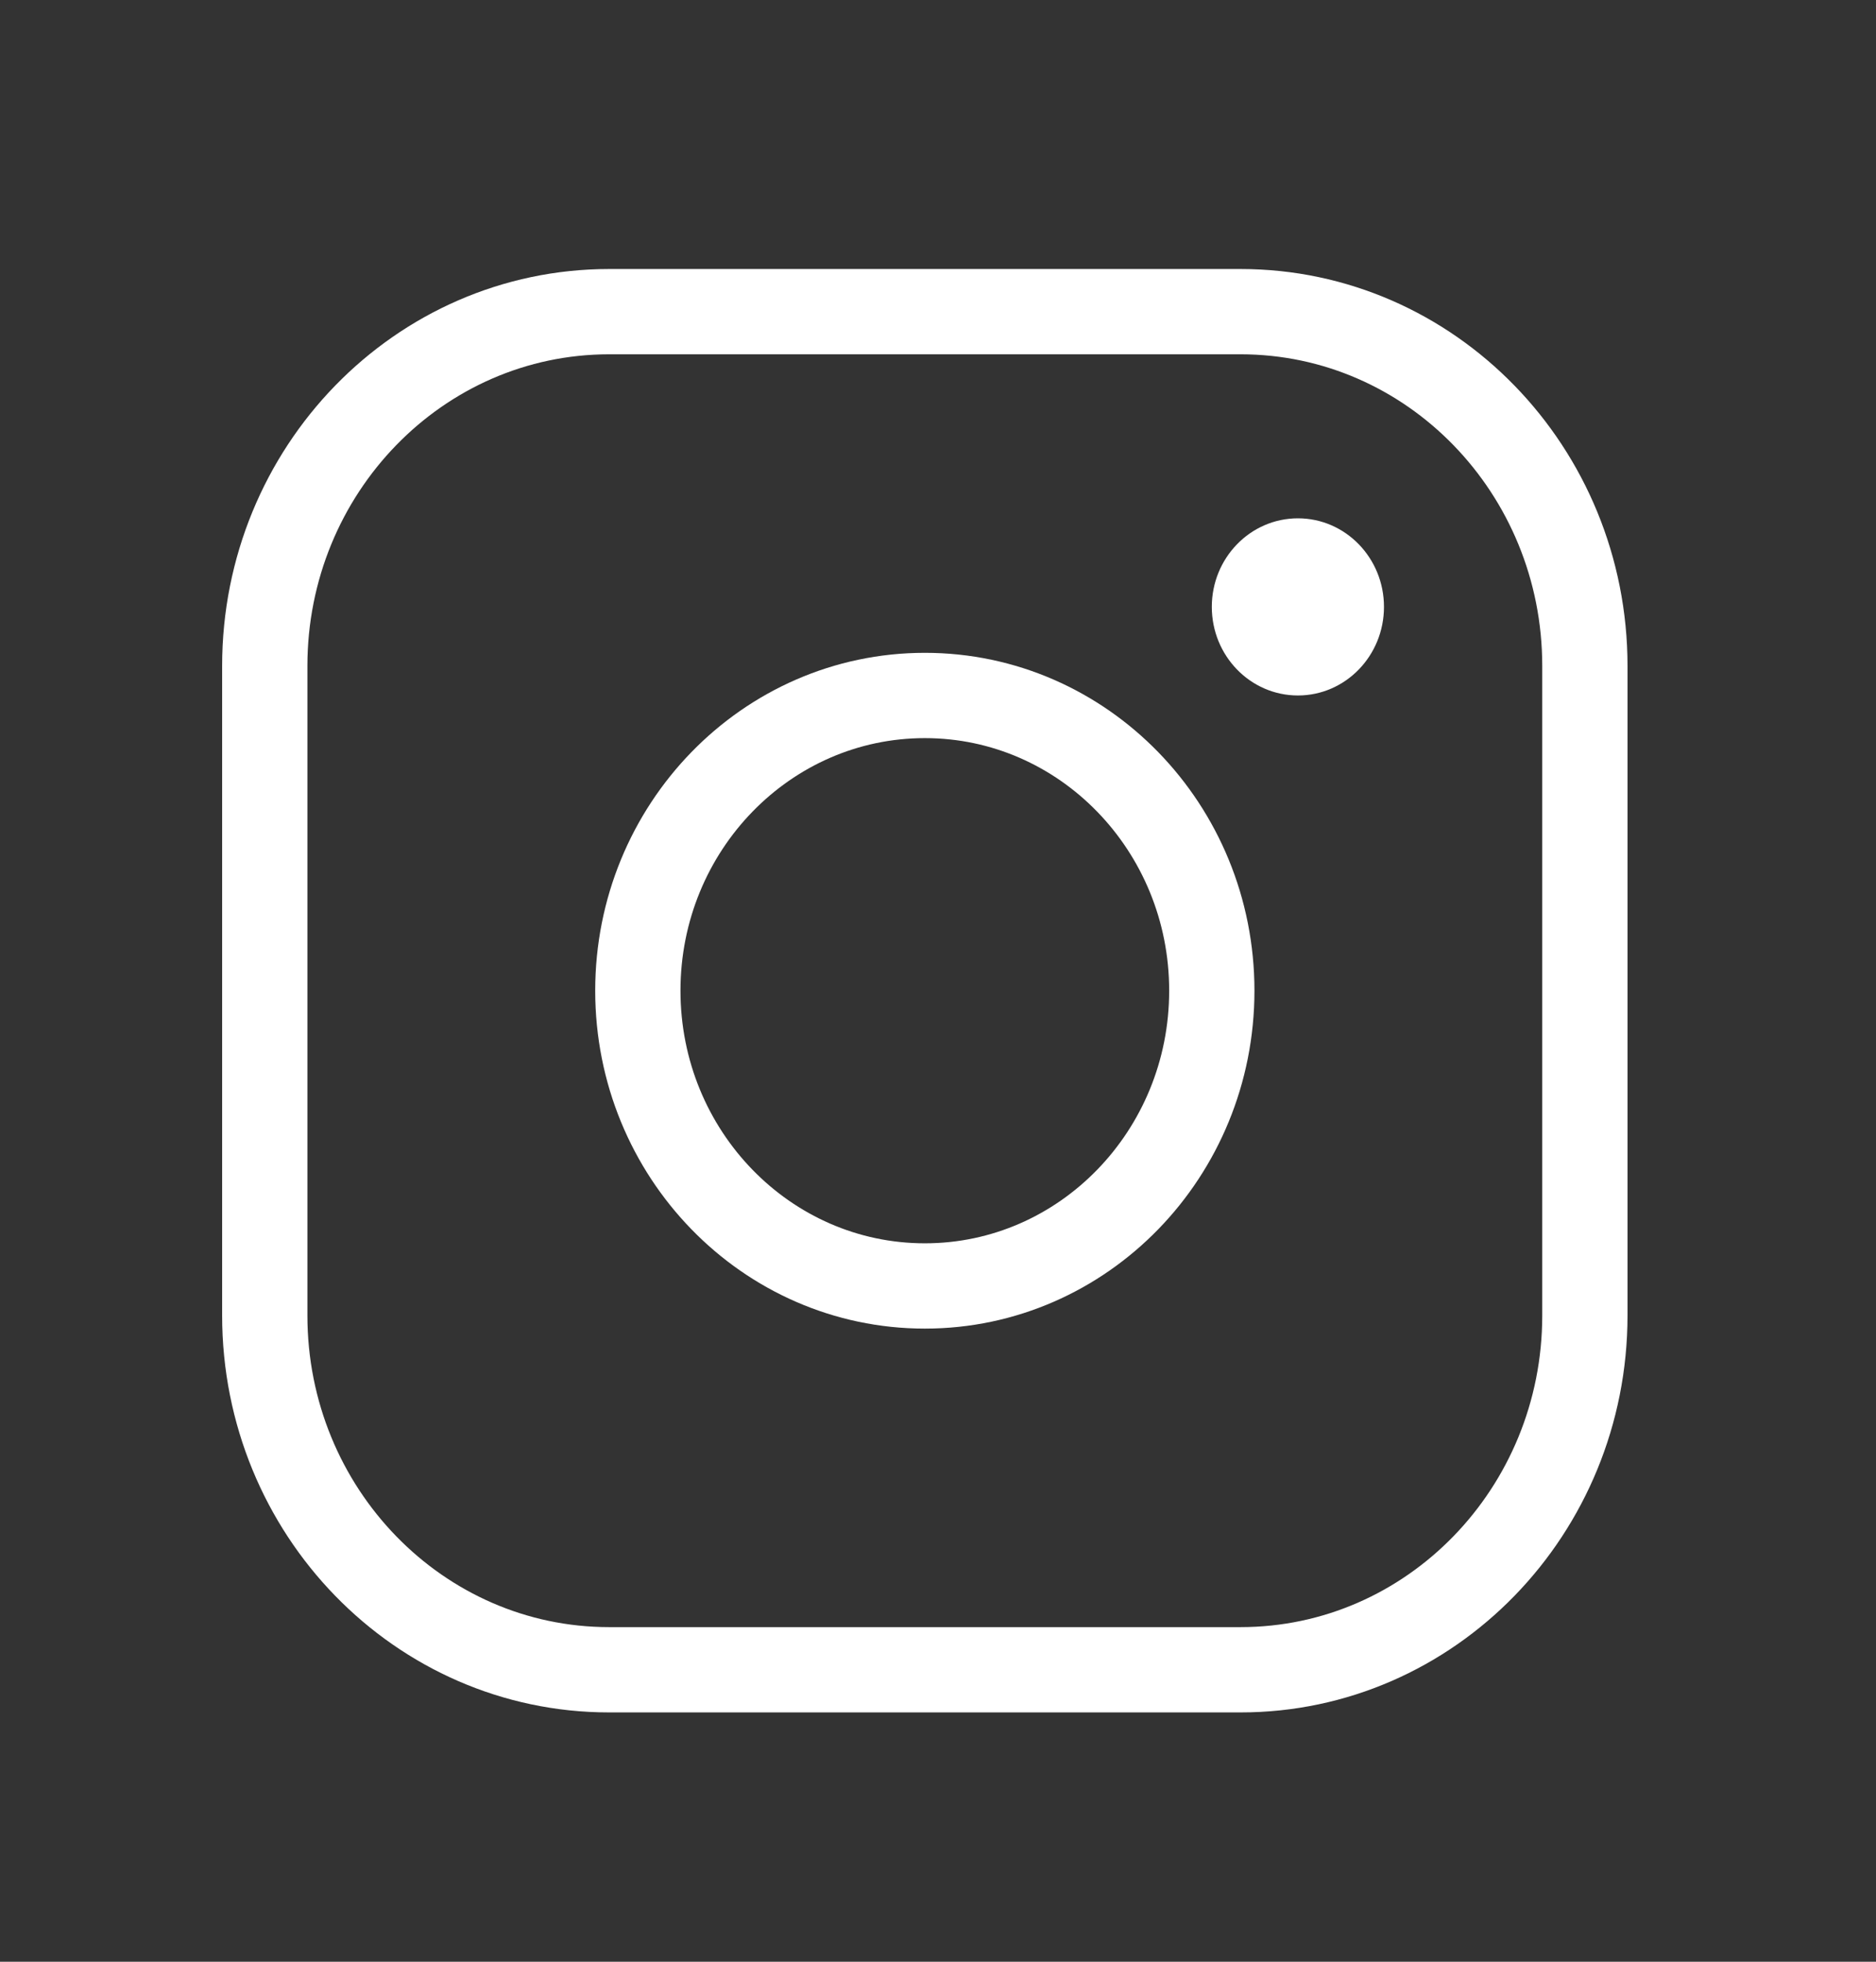 <svg width="22" height="23" viewBox="0 0 22 23" fill="none" xmlns="http://www.w3.org/2000/svg">
<rect x="0" y="0" width="22" height="23" fill="#333333" stroke="none"/>
<g id="Phosphor Icons / InstagramLogo">
<path id="Vector" d="M10.846 15.077C12.704 15.077 14.211 13.527 14.211 11.615C14.211 9.704 12.704 8.154 10.846 8.154C8.987 8.154 7.48 9.704 7.48 11.615C7.48 13.527 8.987 15.077 10.846 15.077Z" stroke="white" stroke-miterlimit="10"/>
<path id="Vector_2" d="M14.548 3.654H7.144C4.914 3.654 3.105 5.514 3.105 7.808V15.423C3.105 17.717 4.914 19.577 7.144 19.577H14.548C16.778 19.577 18.586 17.717 18.586 15.423V7.808C18.586 5.514 16.778 3.654 14.548 3.654Z" stroke="white" stroke-linecap="round" stroke-linejoin="round"/>
<path id="Vector_3" d="M15.221 8.154C15.778 8.154 16.23 7.689 16.23 7.115C16.23 6.542 15.778 6.077 15.221 6.077C14.663 6.077 14.211 6.542 14.211 7.115C14.211 7.689 14.663 8.154 15.221 8.154Z" fill="white"/>
</g>
</svg>
